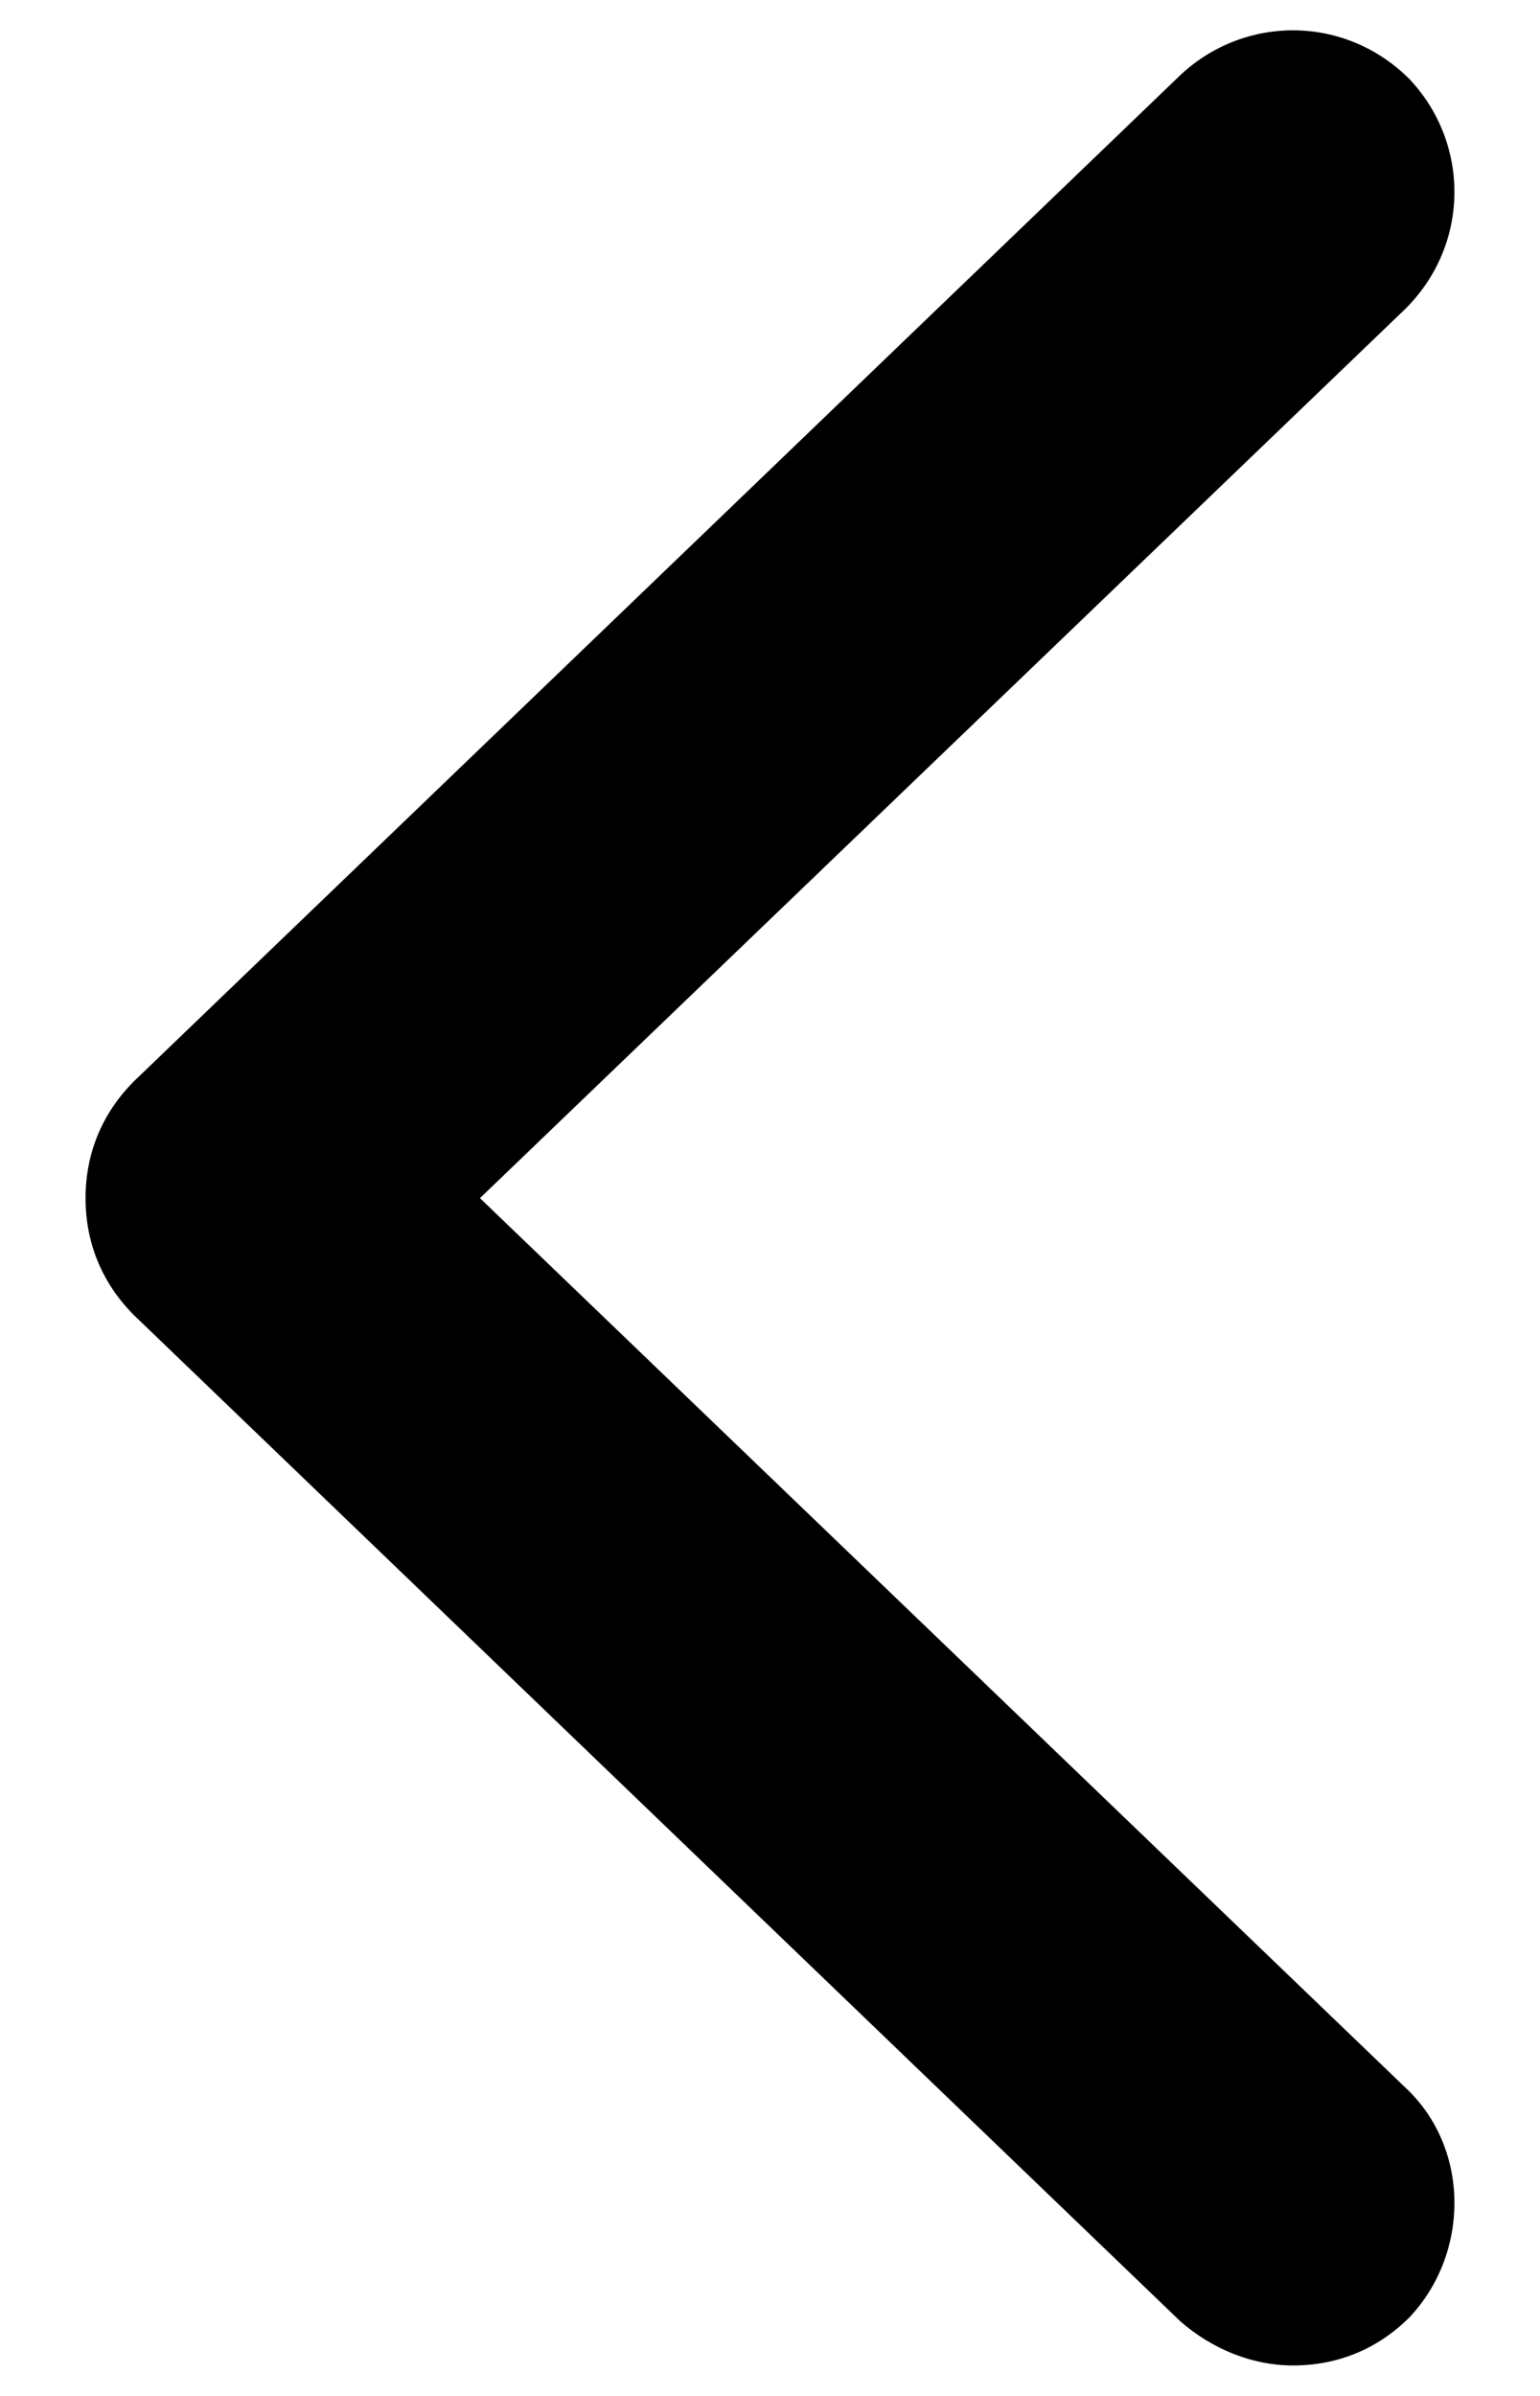 <svg width="9" height="14" viewBox="0 0 9 14" fill="none" xmlns="http://www.w3.org/2000/svg">
<path d="M8.215 12.2C8.591 12.552 8.591 13.164 8.238 13.54C8.05 13.728 7.815 13.822 7.556 13.822C7.321 13.822 7.086 13.728 6.898 13.564L0.782 7.684C0.594 7.495 0.5 7.26 0.5 7.001C0.5 6.743 0.594 6.508 0.782 6.319L6.898 0.439C7.274 0.086 7.862 0.086 8.238 0.463C8.591 0.839 8.591 1.427 8.215 1.803L2.805 7.001L8.215 12.2Z" fill="currentColor"/>
</svg>
